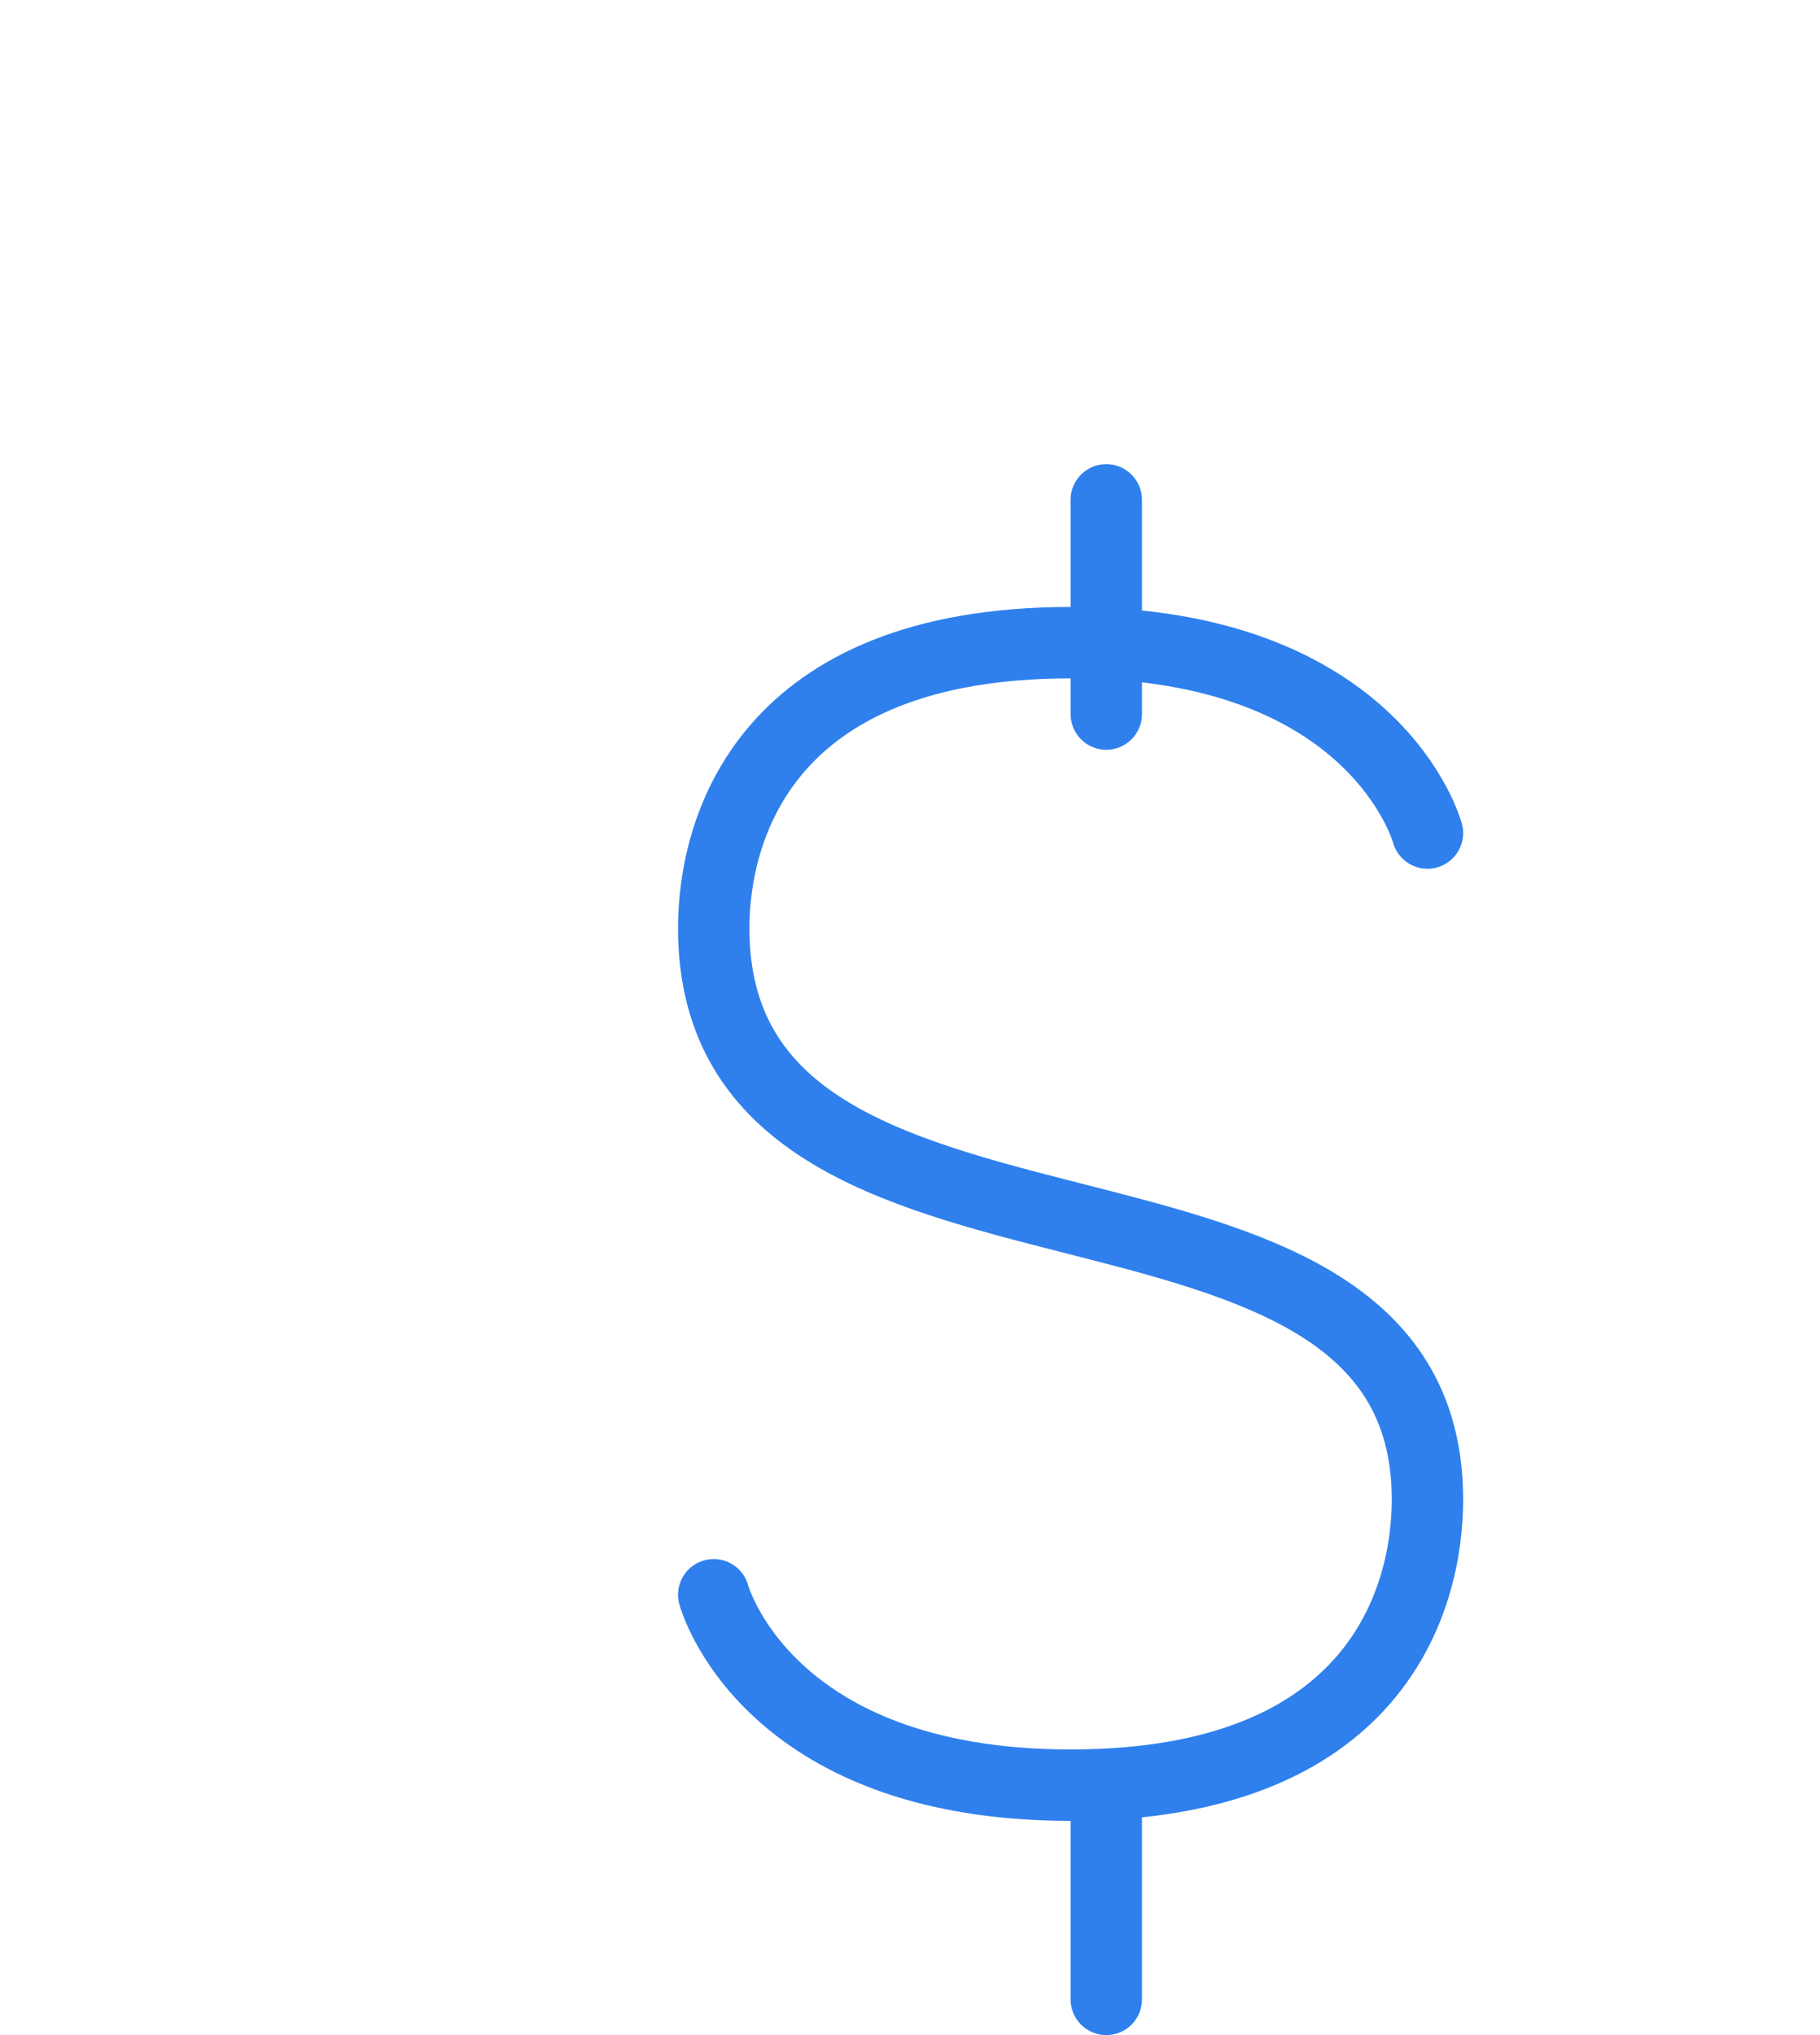 <svg width="51" height="57" fill="none" xmlns="http://www.w3.org/2000/svg"><path d="M31 14v6m0 30v6m9-32.667S38.571 18 30 18s-10 5.217-10 8c0 11.04 20 5.24 20 16 0 2.783-1.429 8-10 8s-10-5.333-10-5.333" stroke="#2F80ED" stroke-width="2" stroke-linecap="round"/></svg>